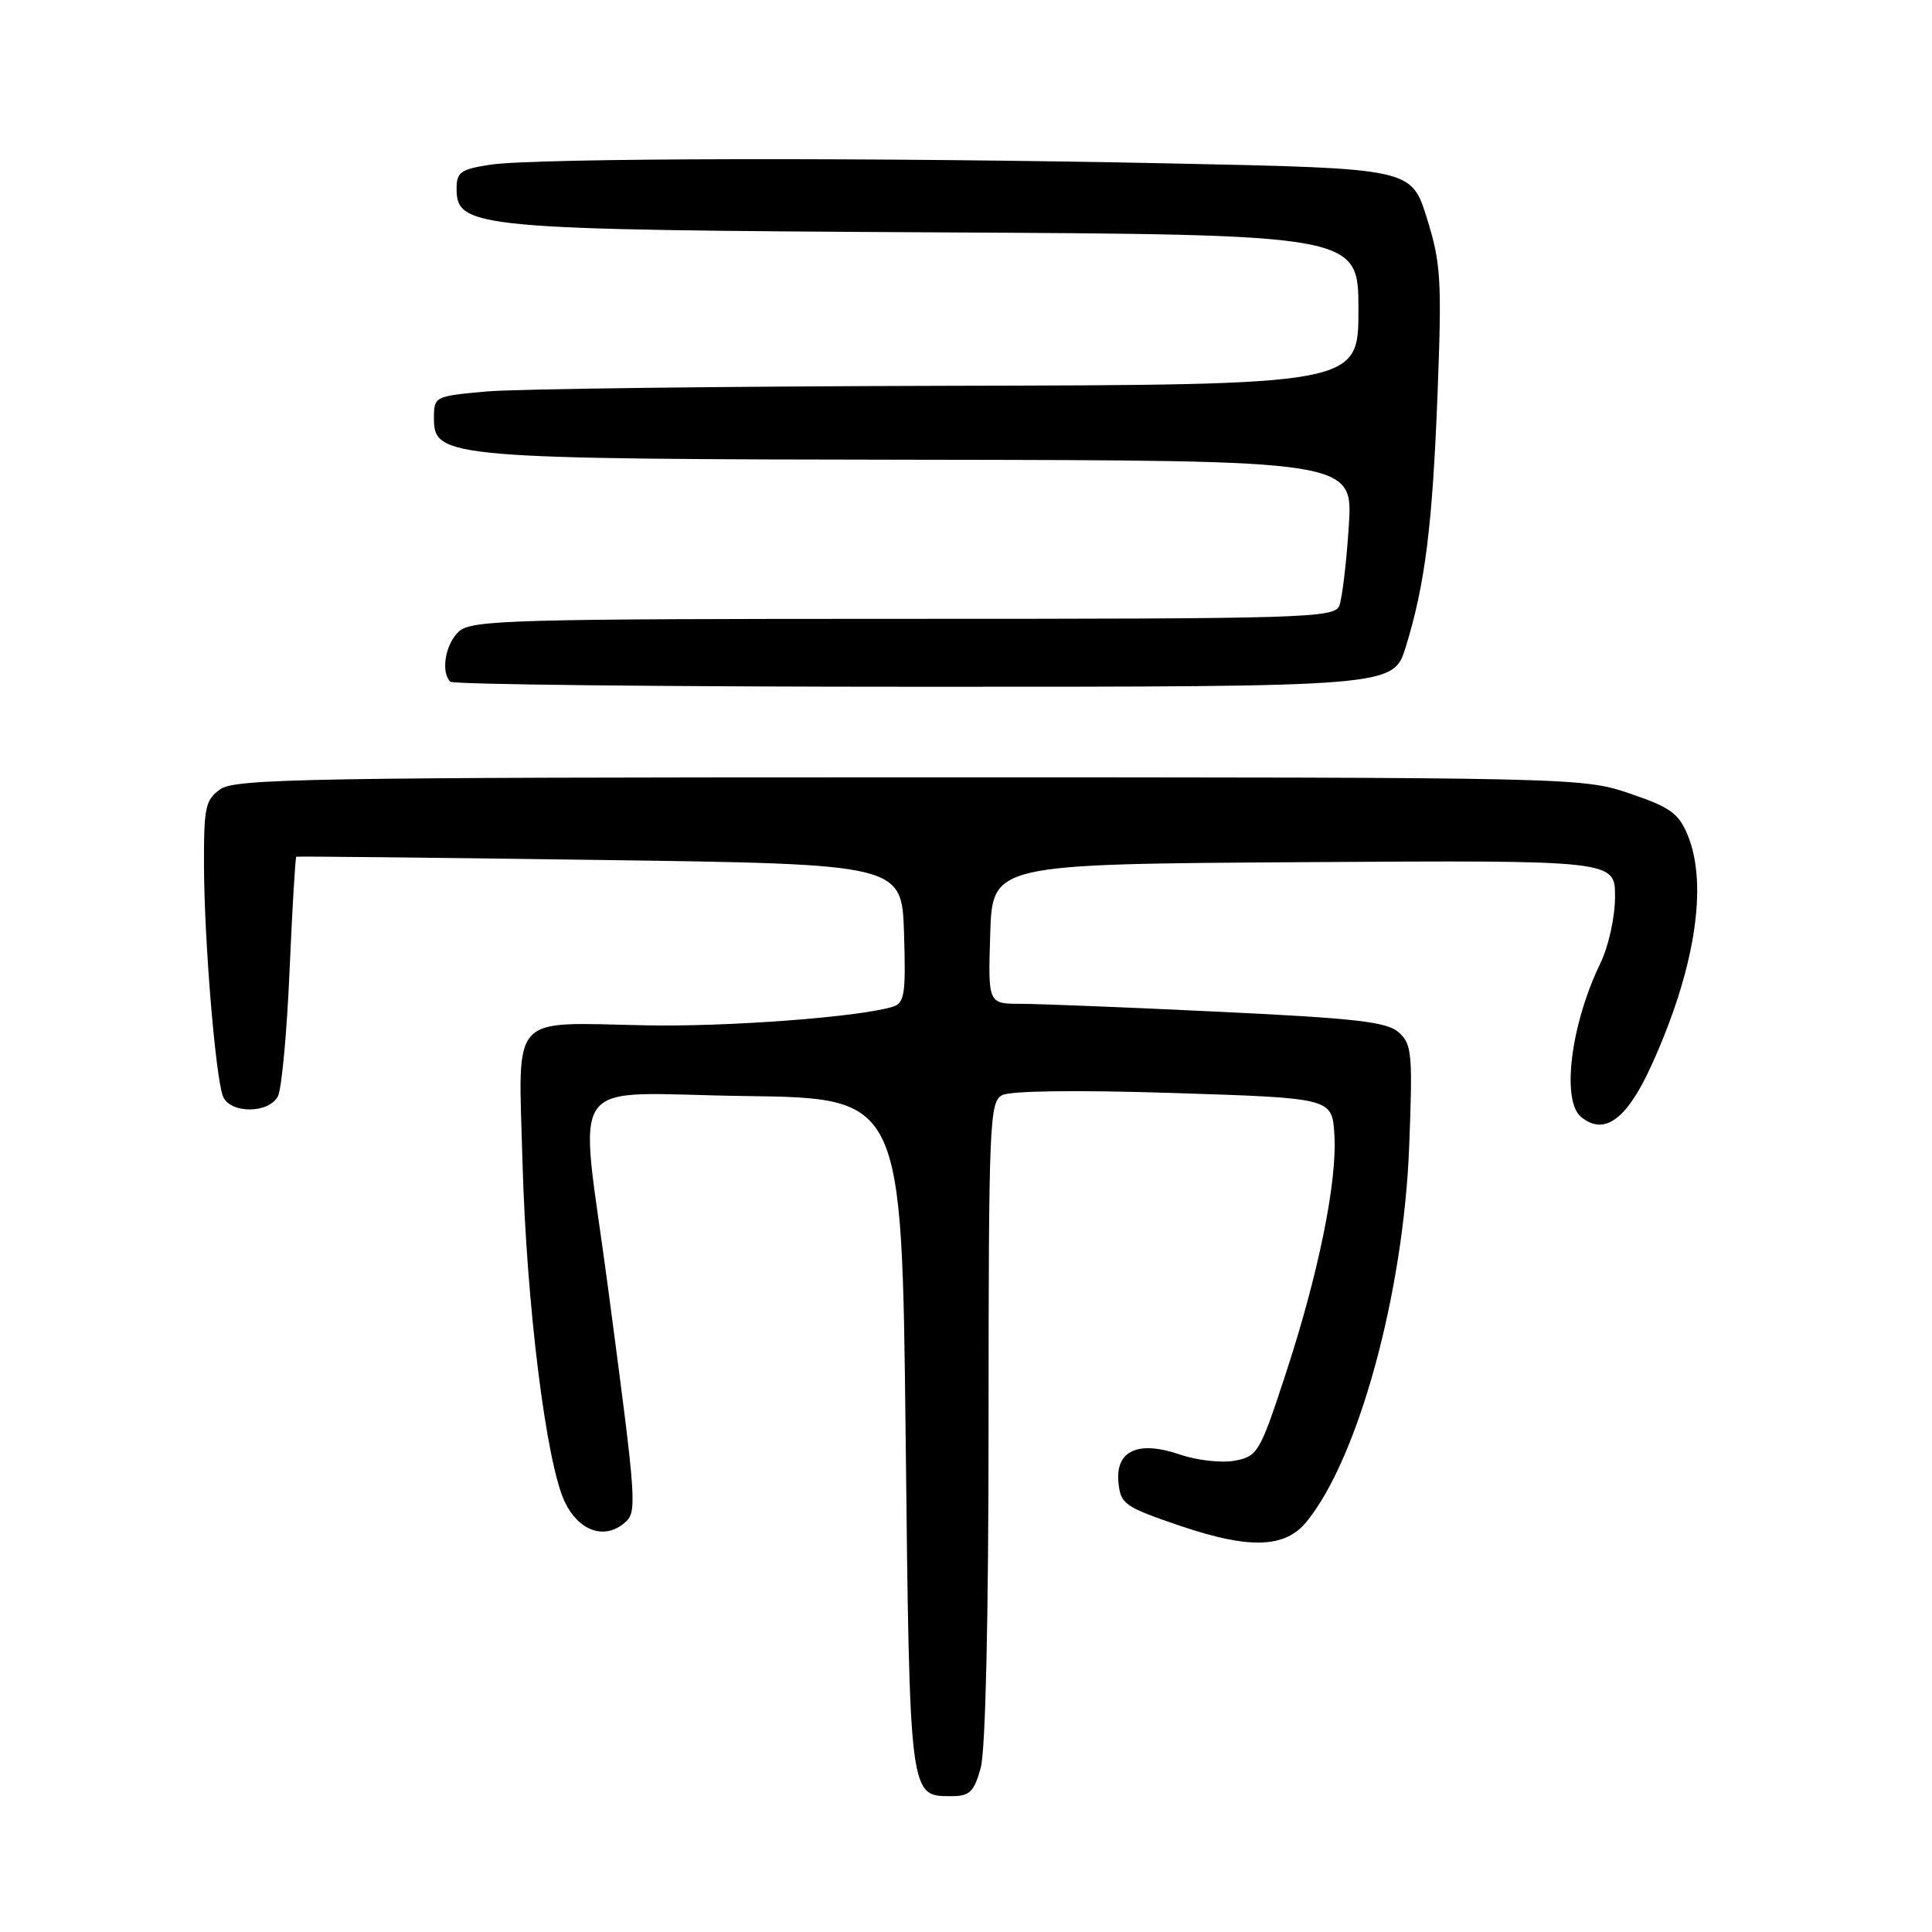 <?xml version="1.0" encoding="UTF-8" standalone="no"?>
<!DOCTYPE svg PUBLIC "-//W3C//DTD SVG 1.1//EN" "http://www.w3.org/Graphics/SVG/1.1/DTD/svg11.dtd" >
<svg xmlns="http://www.w3.org/2000/svg" xmlns:xlink="http://www.w3.org/1999/xlink" version="1.1" viewBox="0 0 256 256">
 <g >
 <path fill="currentColor"
d=" M 129.95 234.25 C 130.59 231.92 130.99 214.46 130.99 188.29 C 131.00 148.81 131.12 146.01 132.78 145.12 C 133.87 144.53 142.76 144.42 155.53 144.83 C 176.50 145.50 176.50 145.50 176.81 150.30 C 177.21 156.55 174.70 168.86 170.30 182.23 C 166.93 192.49 166.64 192.98 163.60 193.55 C 161.86 193.87 158.62 193.51 156.40 192.75 C 150.83 190.83 147.79 192.19 148.20 196.43 C 148.48 199.31 148.99 199.67 156.50 202.22 C 165.53 205.28 170.25 205.13 173.09 201.68 C 179.96 193.32 185.96 171.44 186.72 152.00 C 187.20 139.64 187.09 138.36 185.35 136.80 C 183.78 135.40 179.74 134.93 161.48 134.06 C 149.39 133.48 137.57 133.01 135.21 133.01 C 130.92 133.00 130.92 133.00 131.21 123.75 C 131.50 114.50 131.50 114.50 172.75 114.24 C 214.00 113.98 214.00 113.98 214.00 118.80 C 214.00 121.55 213.15 125.38 212.03 127.70 C 208.14 135.75 206.88 145.82 209.49 147.99 C 212.55 150.53 215.53 148.38 218.78 141.27 C 224.60 128.51 226.38 117.23 223.60 110.59 C 222.42 107.76 221.25 106.93 215.91 105.13 C 209.67 103.02 208.74 103.00 120.53 103.00 C 41.52 103.00 31.19 103.18 29.22 104.56 C 27.21 105.97 27.00 106.94 27.03 114.81 C 27.07 124.75 28.55 142.66 29.54 145.25 C 30.44 147.59 35.63 147.59 36.83 145.25 C 37.32 144.29 38.02 136.78 38.37 128.57 C 38.73 120.36 39.13 113.59 39.26 113.52 C 39.39 113.45 57.50 113.64 79.50 113.95 C 119.50 114.50 119.50 114.50 119.79 123.67 C 120.04 131.75 119.86 132.91 118.29 133.40 C 113.84 134.77 96.43 136.08 85.50 135.86 C 67.36 135.50 68.69 134.03 69.23 153.85 C 69.75 172.76 72.36 193.81 74.83 199.00 C 76.66 202.83 80.02 204.05 82.67 201.86 C 84.47 200.36 84.43 199.80 80.55 170.50 C 76.74 141.69 74.42 144.91 98.75 145.23 C 119.50 145.50 119.50 145.50 120.00 190.10 C 120.54 238.50 120.48 238.00 126.08 238.00 C 128.49 238.00 129.06 237.45 129.95 234.25 Z  M 186.26 85.75 C 188.84 77.41 189.81 69.67 190.49 52.00 C 191.06 37.08 190.93 34.87 189.07 28.91 C 187.02 22.32 187.02 22.32 155.35 21.66 C 116.13 20.84 71.00 20.92 65.00 21.82 C 61.05 22.42 60.50 22.80 60.50 25.00 C 60.50 30.24 62.97 30.46 124.25 30.79 C 180.00 31.08 180.00 31.08 180.00 41.04 C 180.00 51.00 180.00 51.00 125.75 51.12 C 95.91 51.19 68.35 51.53 64.50 51.87 C 57.55 52.50 57.50 52.52 57.50 55.47 C 57.50 60.68 59.36 60.84 122.40 60.92 C 179.30 61.00 179.30 61.00 178.72 69.75 C 178.41 74.56 177.84 79.29 177.47 80.25 C 176.83 81.89 173.14 82.00 119.72 82.00 C 68.03 82.00 62.49 82.16 60.83 83.65 C 59.02 85.29 58.37 89.04 59.67 90.33 C 60.03 90.70 88.30 91.00 122.48 91.00 C 184.63 91.00 184.63 91.00 186.26 85.75 Z "/>
</g>
</svg>